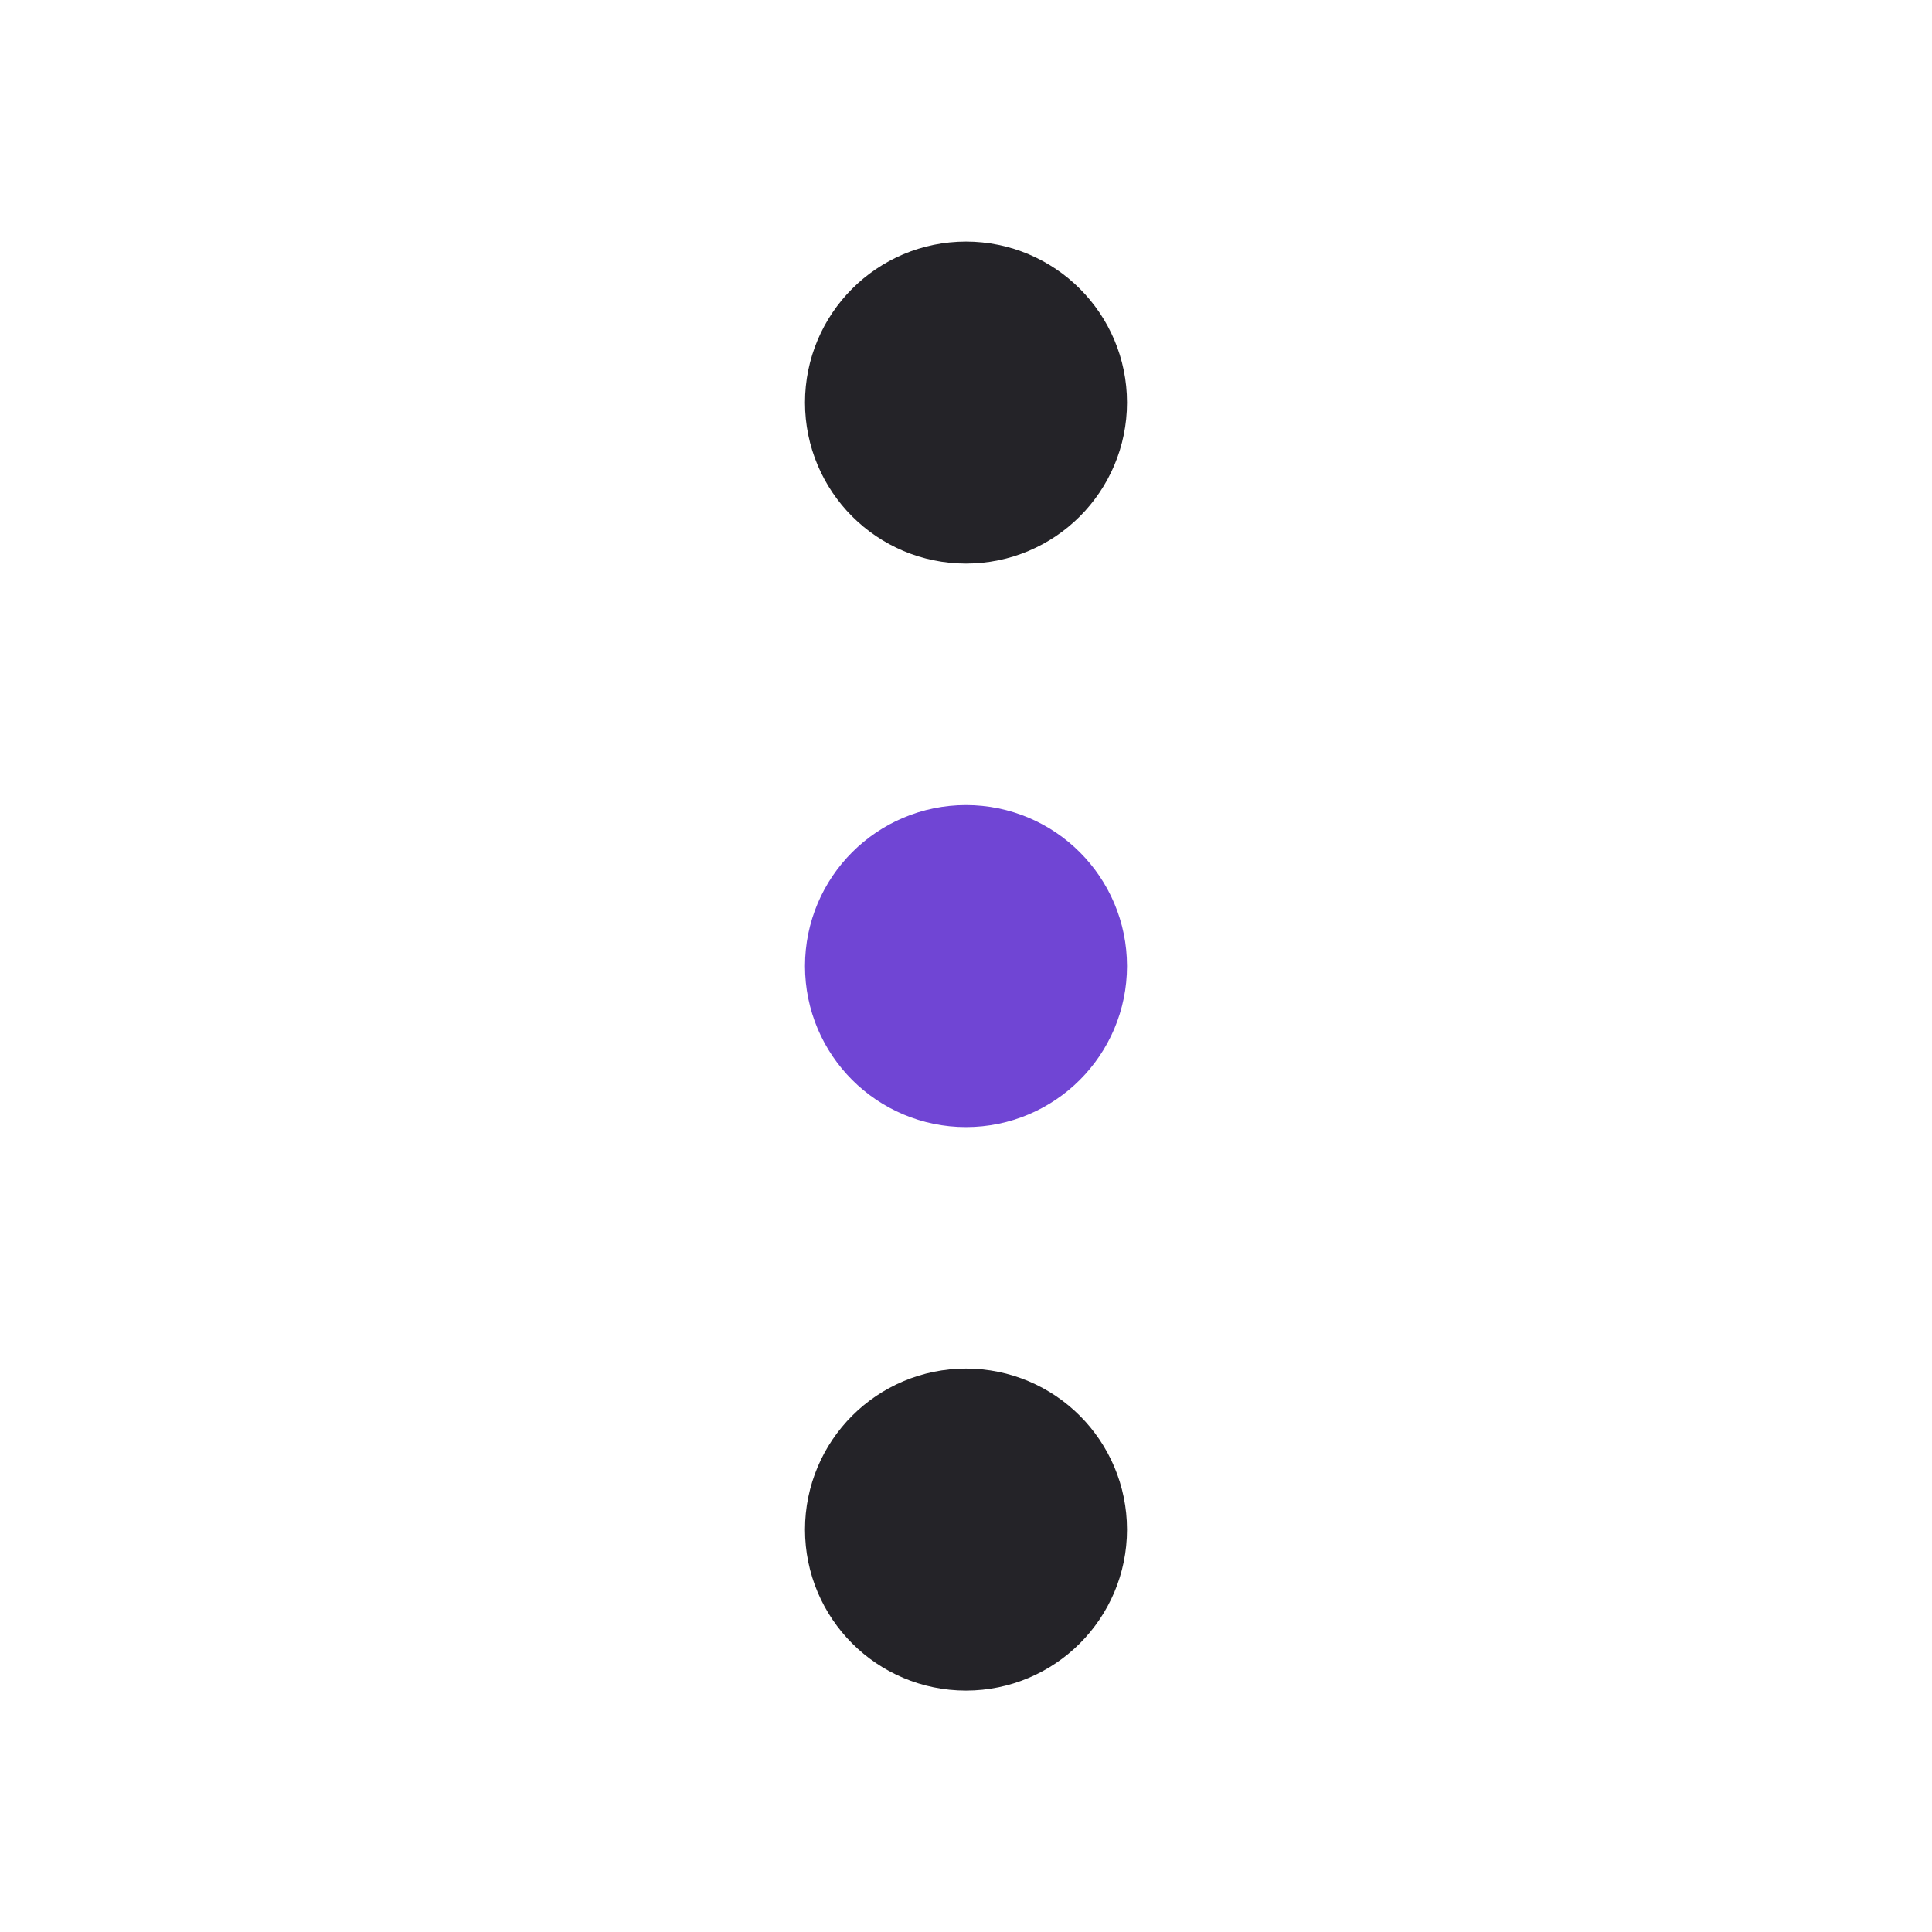 <svg width="24" height="24" viewBox="0 0 24 24" fill="none" xmlns="http://www.w3.org/2000/svg">
<g clip-path="url(#clip0)">
<path d="M13 5.001C13 5.553 12.552 6.001 12 6.001C11.448 6.001 11 5.553 11 5.001C11 4.449 11.448 4.001 12 4.001C12.552 4.001 13 4.449 13 5.001Z" stroke="#242328" stroke-width="2"/>
<path d="M13 19.001C13 19.553 12.552 20.001 12 20.001C11.448 20.001 11 19.553 11 19.001C11 18.449 11.448 18.001 12 18.001C12.552 18.001 13 18.449 13 19.001Z" stroke="#242328" stroke-width="2"/>
<path d="M13 12.001C13 12.553 12.552 13.001 12 13.001C11.448 13.001 11 12.553 11 12.001C11 11.449 11.448 11.001 12 11.001C12.552 11.001 13 11.449 13 12.001Z" stroke="#7045D4" stroke-width="2"/>
</g>
<defs>
<clipPath id="clip0">
<rect width="24" height="24" fill="white" transform="translate(0 0.001)"/>
</clipPath>
</defs>
</svg>
